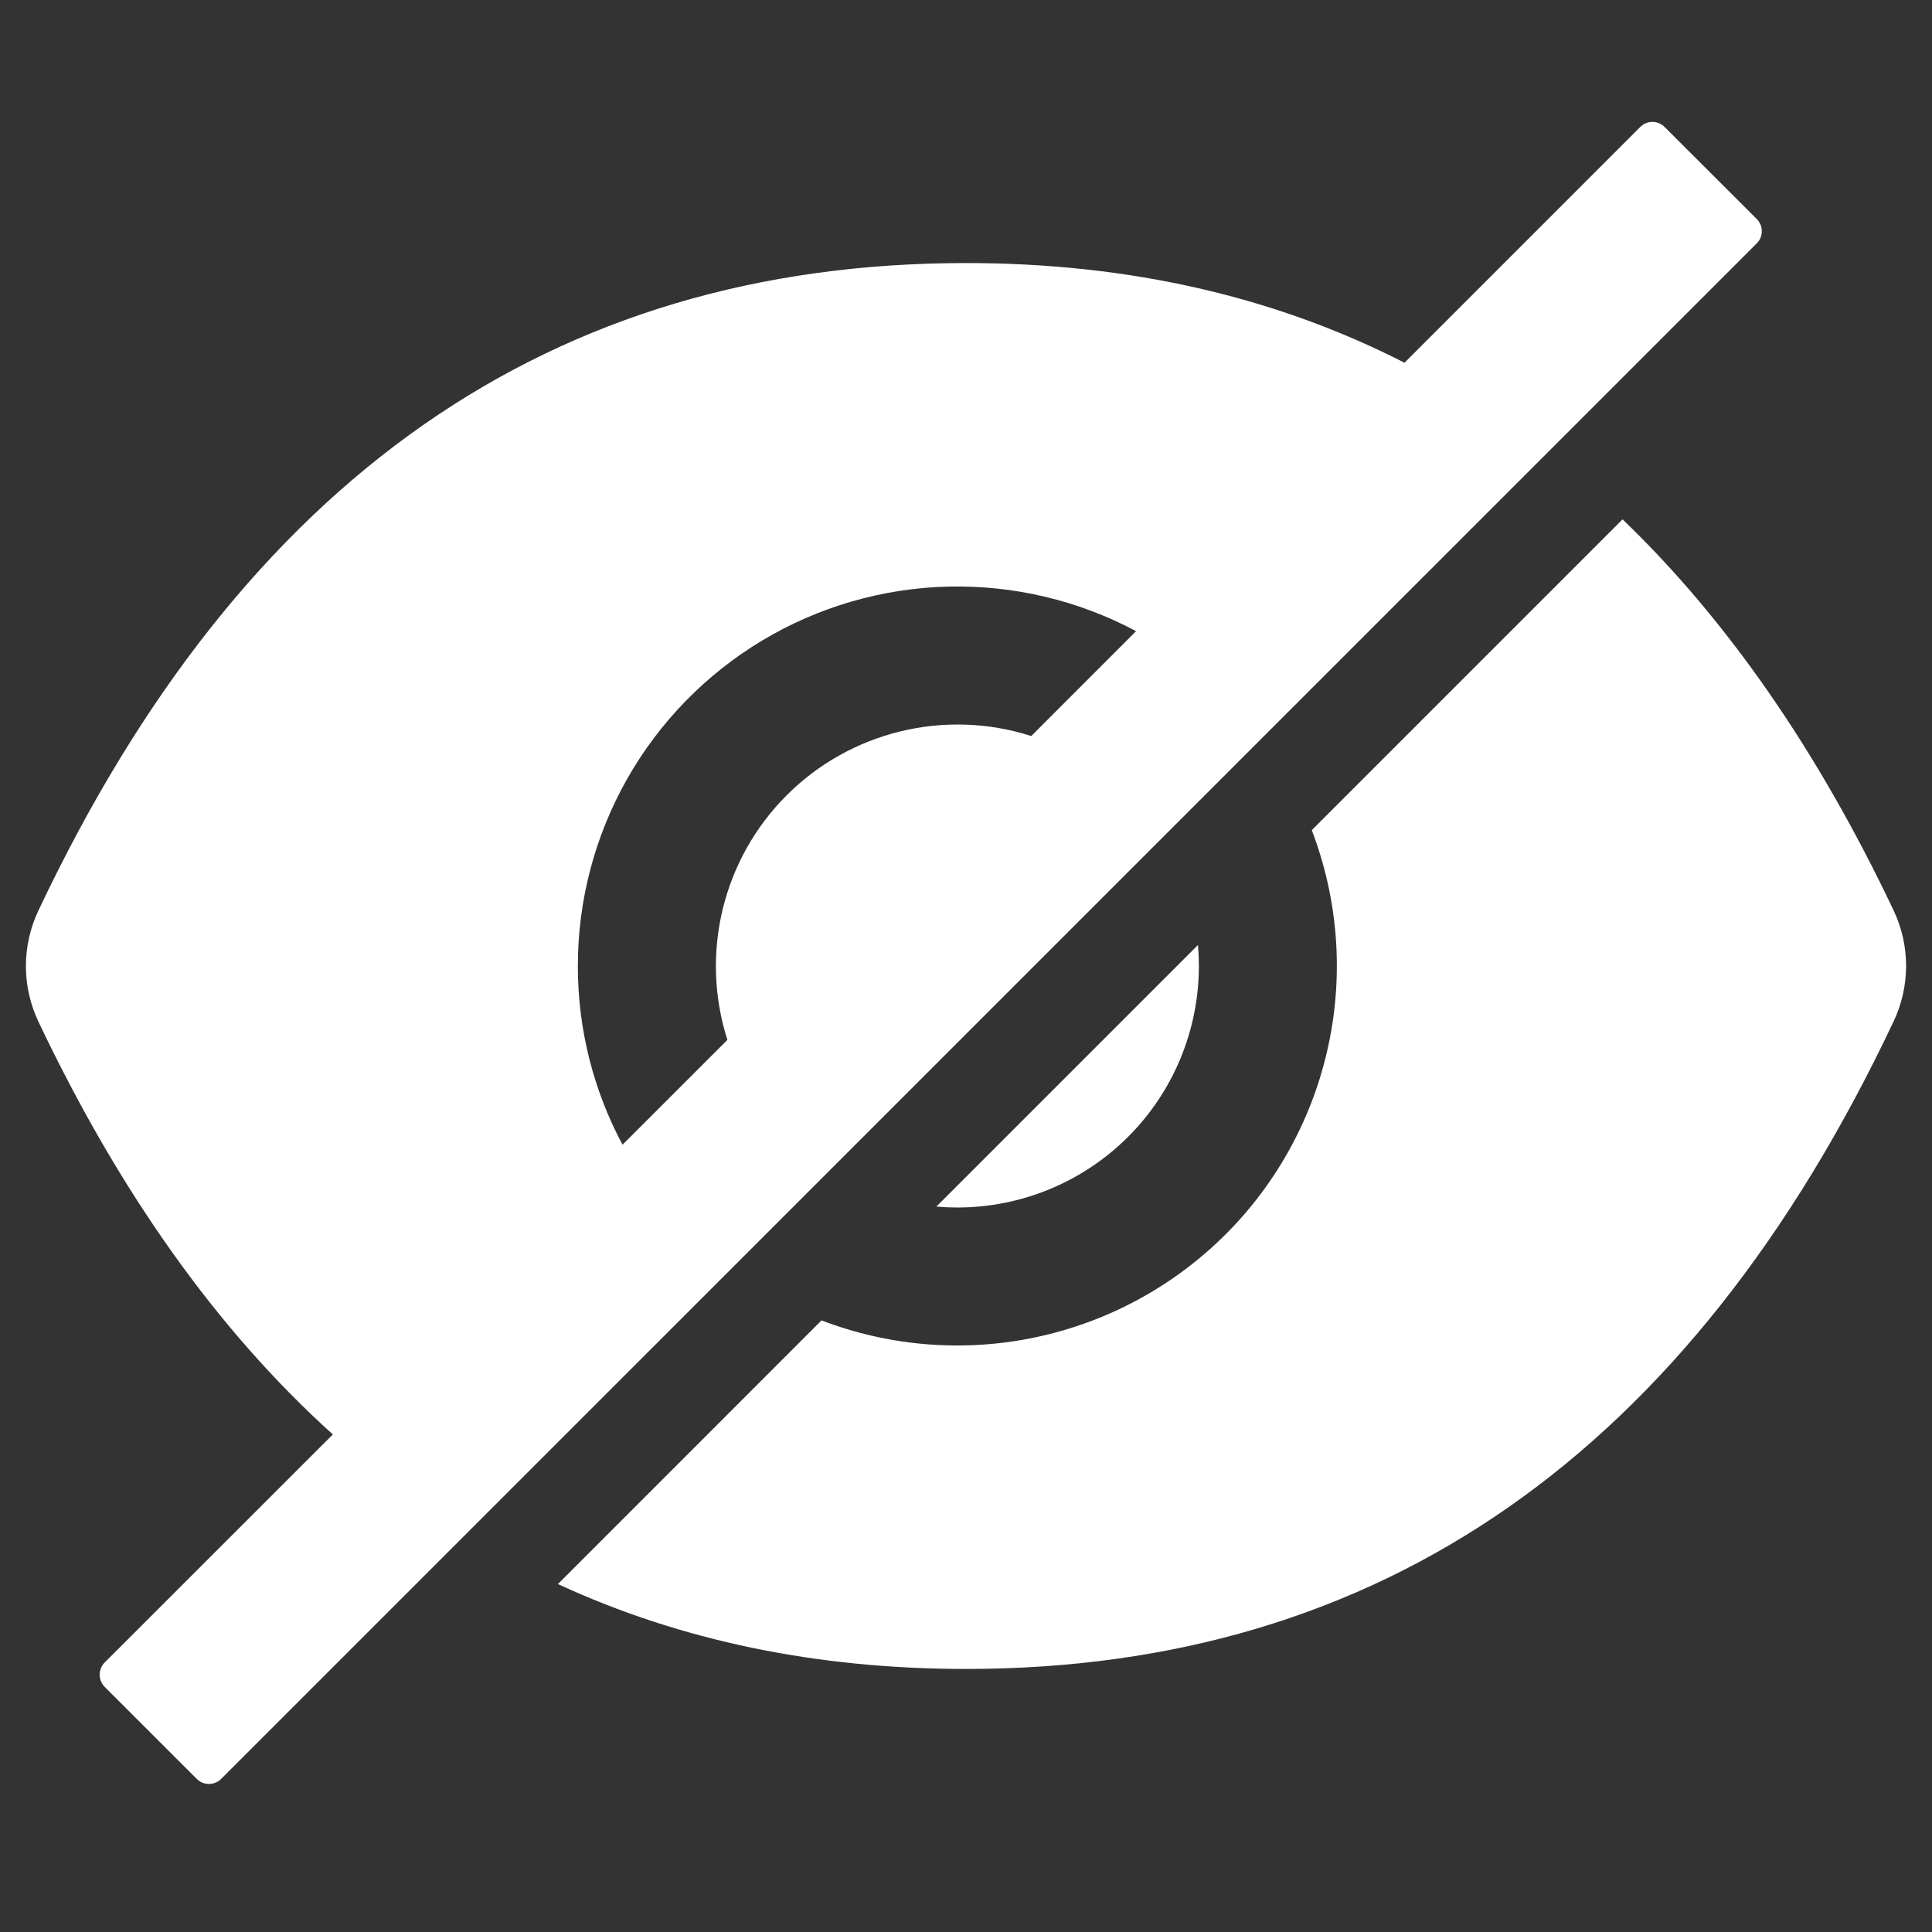<svg width="32" height="32" viewBox="0 0 32 32" fill="none" xmlns="http://www.w3.org/2000/svg">
<rect x="0" y="0" width="32" height="32" fill="#333333" stroke="none"/>
<path d="M15.857 20C16.918 20 17.935 19.579 18.686 18.828C19.436 18.078 19.857 17.061 19.857 16C19.857 15.883 19.852 15.767 19.842 15.652L15.509 19.985C15.624 19.995 15.74 20 15.857 20ZM29.097 3.627L27.571 2.103C27.518 2.049 27.445 2.019 27.369 2.019C27.294 2.019 27.221 2.049 27.168 2.103L23.263 6.008C21.109 4.907 18.688 4.357 16 4.357C9.136 4.357 4.014 7.932 0.636 15.082C0.5 15.37 0.429 15.684 0.429 16.002C0.429 16.32 0.5 16.634 0.636 16.921C1.986 19.765 3.611 22.044 5.513 23.759L1.734 27.536C1.681 27.589 1.651 27.662 1.651 27.738C1.651 27.813 1.681 27.886 1.734 27.94L3.259 29.464C3.312 29.518 3.385 29.548 3.461 29.548C3.537 29.548 3.609 29.518 3.663 29.464L29.097 4.031C29.124 4.005 29.145 3.973 29.159 3.939C29.174 3.904 29.181 3.867 29.181 3.829C29.181 3.792 29.174 3.755 29.159 3.72C29.145 3.685 29.124 3.654 29.097 3.627ZM9.571 16C9.571 14.914 9.852 13.847 10.387 12.902C10.922 11.958 11.693 11.168 12.624 10.609C13.555 10.051 14.615 9.743 15.7 9.716C16.785 9.689 17.859 9.943 18.817 10.454L17.081 12.191C16.38 11.966 15.632 11.94 14.917 12.113C14.203 12.286 13.55 12.652 13.03 13.172C12.51 13.692 12.143 14.345 11.97 15.06C11.797 15.775 11.824 16.523 12.048 17.224L10.311 18.96C9.824 18.05 9.57 17.033 9.571 16Z" fill="white"/>
<path d="M31.364 15.079C30.107 12.431 28.611 10.272 26.875 8.602L21.727 13.75C22.161 14.884 22.258 16.12 22.004 17.308C21.751 18.496 21.16 19.585 20.301 20.444C19.442 21.302 18.353 21.894 17.165 22.147C15.977 22.401 14.742 22.304 13.607 21.87L9.241 26.237C11.266 27.174 13.52 27.643 16 27.643C22.864 27.643 27.986 24.068 31.364 16.918C31.5 16.63 31.571 16.316 31.571 15.998C31.571 15.68 31.5 15.366 31.364 15.079Z" fill="white"/>
</svg>
